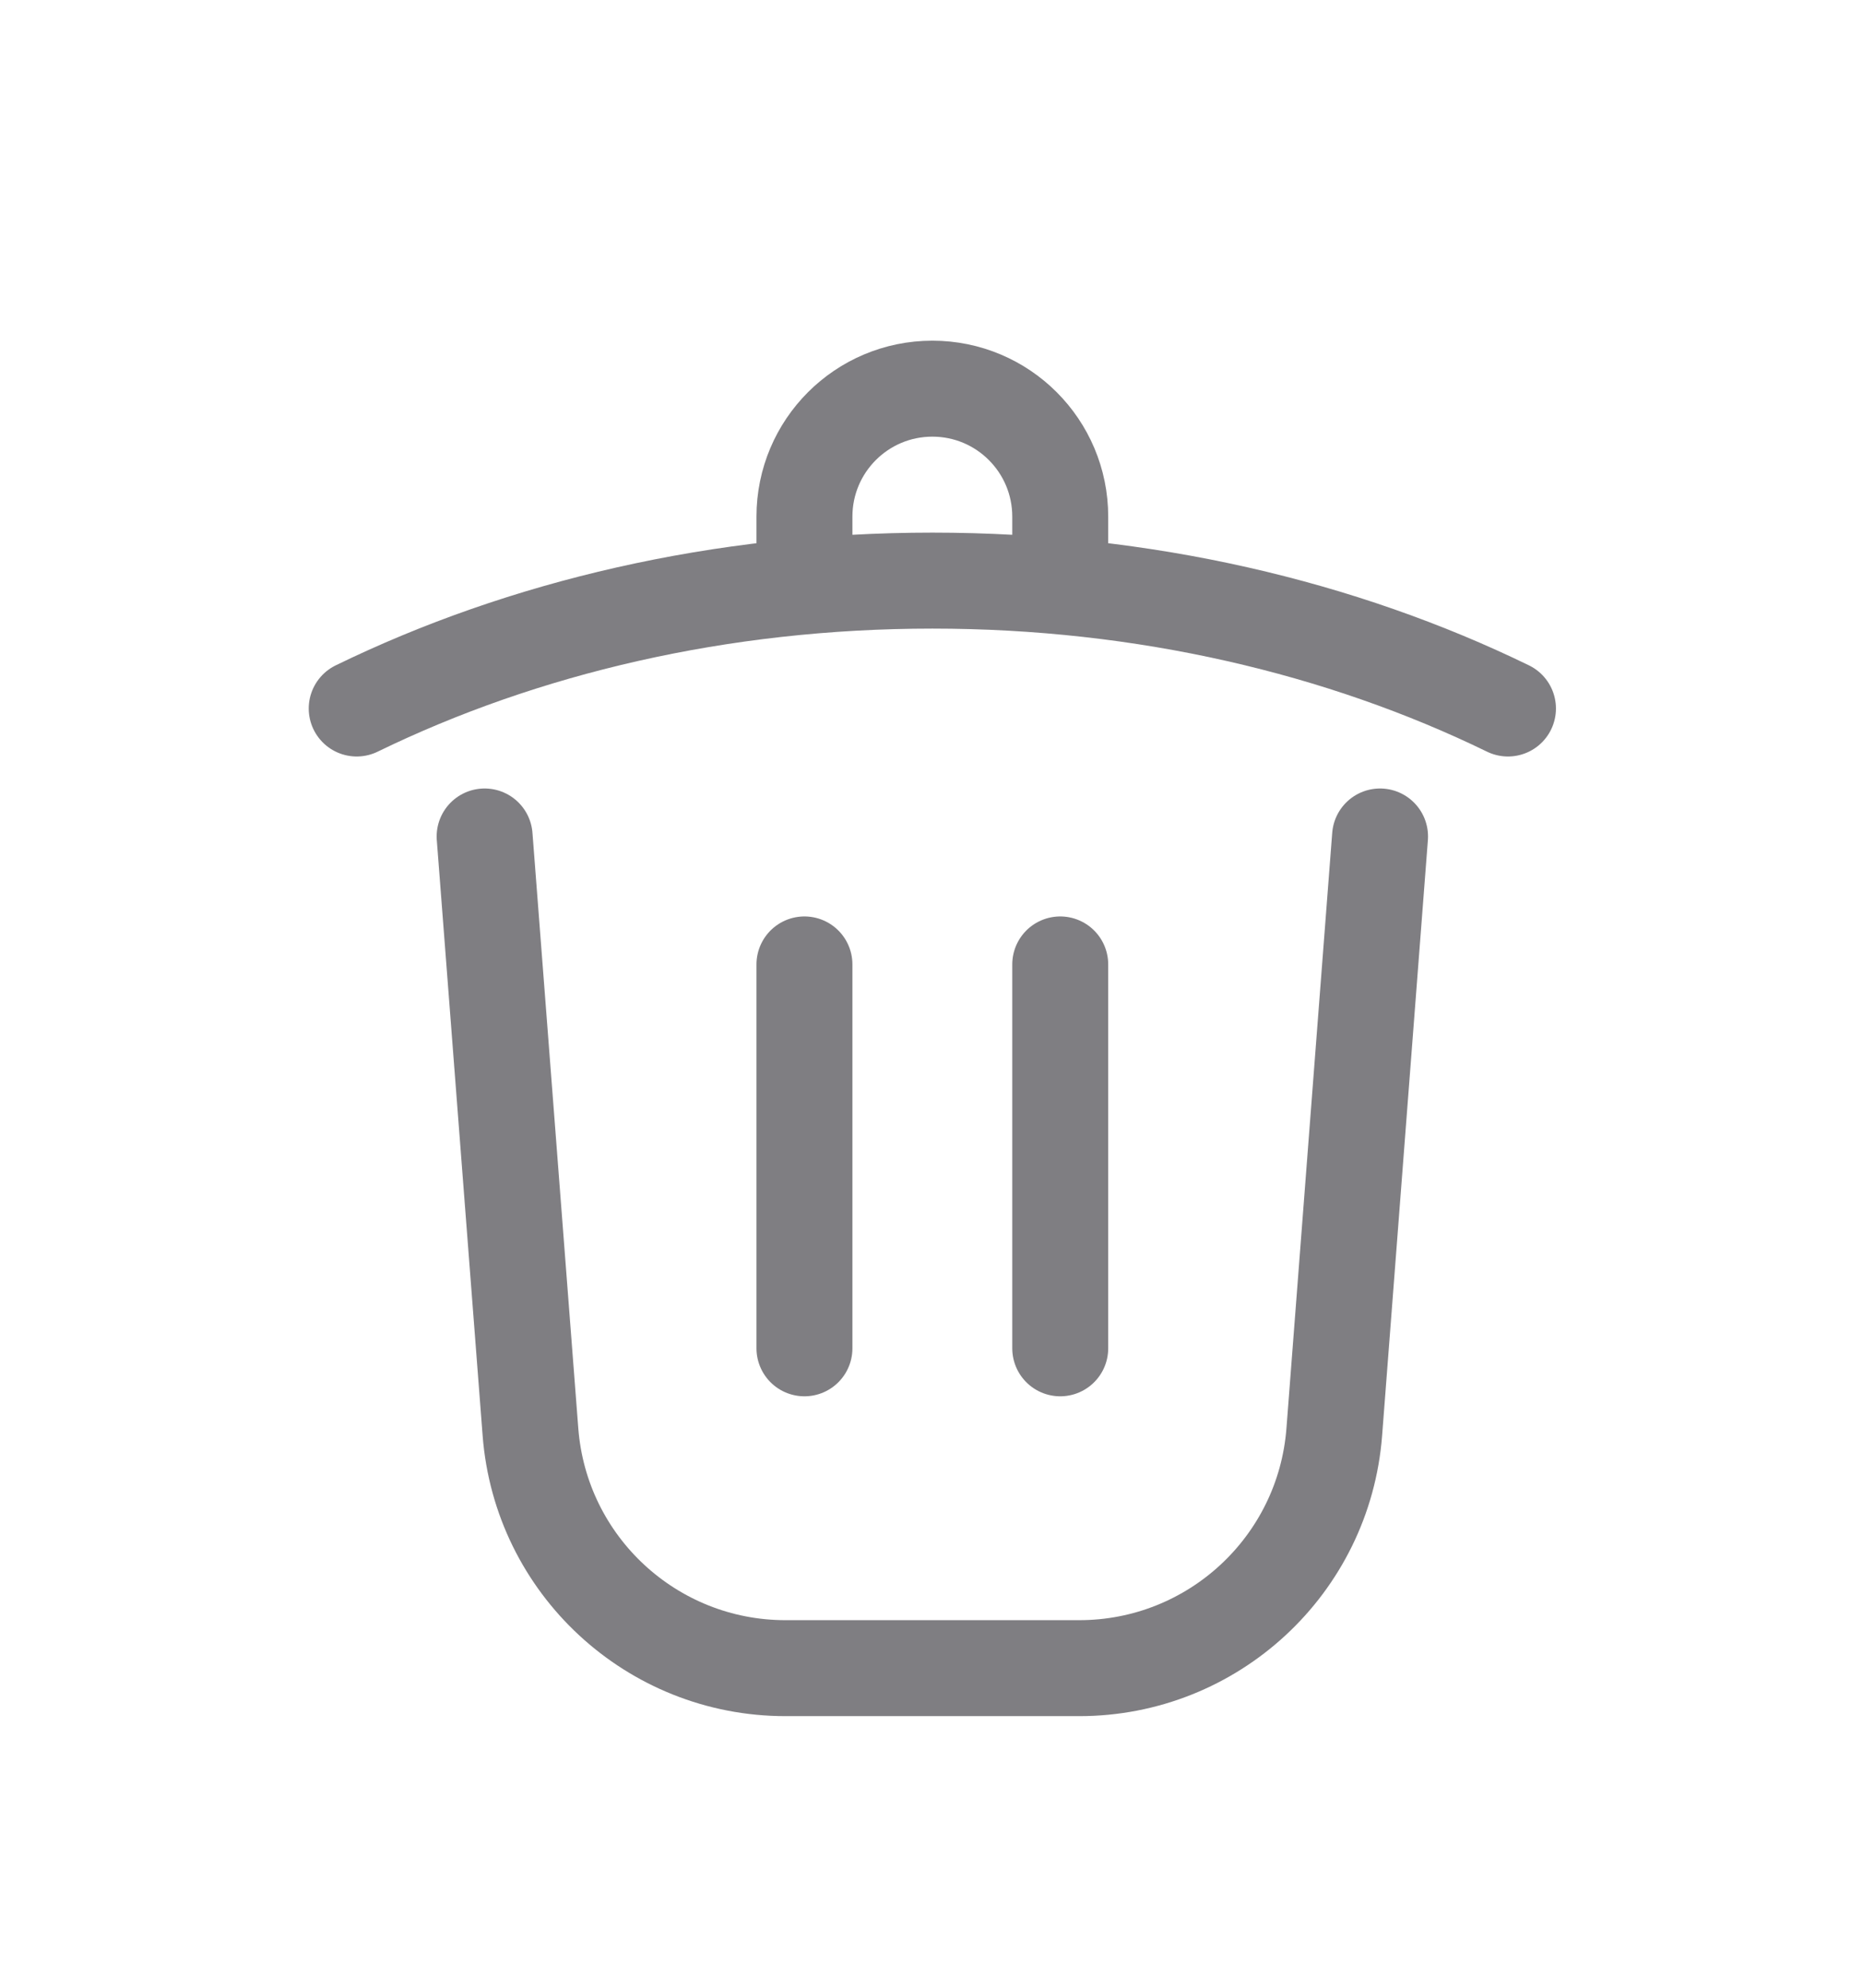 <svg width="30" height="32" viewBox="0 0 30 32" fill="none" xmlns="http://www.w3.org/2000/svg">
<g filter="url(#filter0_d_368_734)">
<path d="M22.223 9.466L21.486 19.052C21.321 21.198 19.531 22.855 17.378 22.855H12.649C10.496 22.855 8.707 21.198 8.542 19.052L7.804 9.466M24.283 7.406C21.607 6.103 18.427 5.347 15.014 5.347C11.601 5.347 8.42 6.103 5.744 7.406M12.954 5.347V4.317C12.954 3.179 13.876 2.257 15.014 2.257C16.151 2.257 17.073 3.179 17.073 4.317V5.347M12.954 11.526V17.706M17.073 11.526V17.706" stroke="#16151C" stroke-opacity="0.55" stroke-width="1.545" stroke-linecap="round"/>
</g>
<defs>
<filter id="filter0_d_368_734" x="-1.345" y="0.197" width="32.718" height="32.718" filterUnits="userSpaceOnUse" color-interpolation-filters="sRGB">
<feFlood flood-opacity="0" result="BackgroundImageFix"/>
<feColorMatrix in="SourceAlpha" type="matrix" values="0 0 0 0 0 0 0 0 0 0 0 0 0 0 0 0 0 0 127 0" result="hardAlpha"/>
<feOffset dy="4"/>
<feGaussianBlur stdDeviation="2"/>
<feComposite in2="hardAlpha" operator="out"/>
<feColorMatrix type="matrix" values="0 0 0 0 0 0 0 0 0 0 0 0 0 0 0 0 0 0 0.25 0"/>
<feBlend mode="normal" in2="BackgroundImageFix" result="effect1_dropShadow_368_734"/>
<feBlend mode="normal" in="SourceGraphic" in2="effect1_dropShadow_368_734" result="shape"/>
</filter>
</defs>
</svg>
